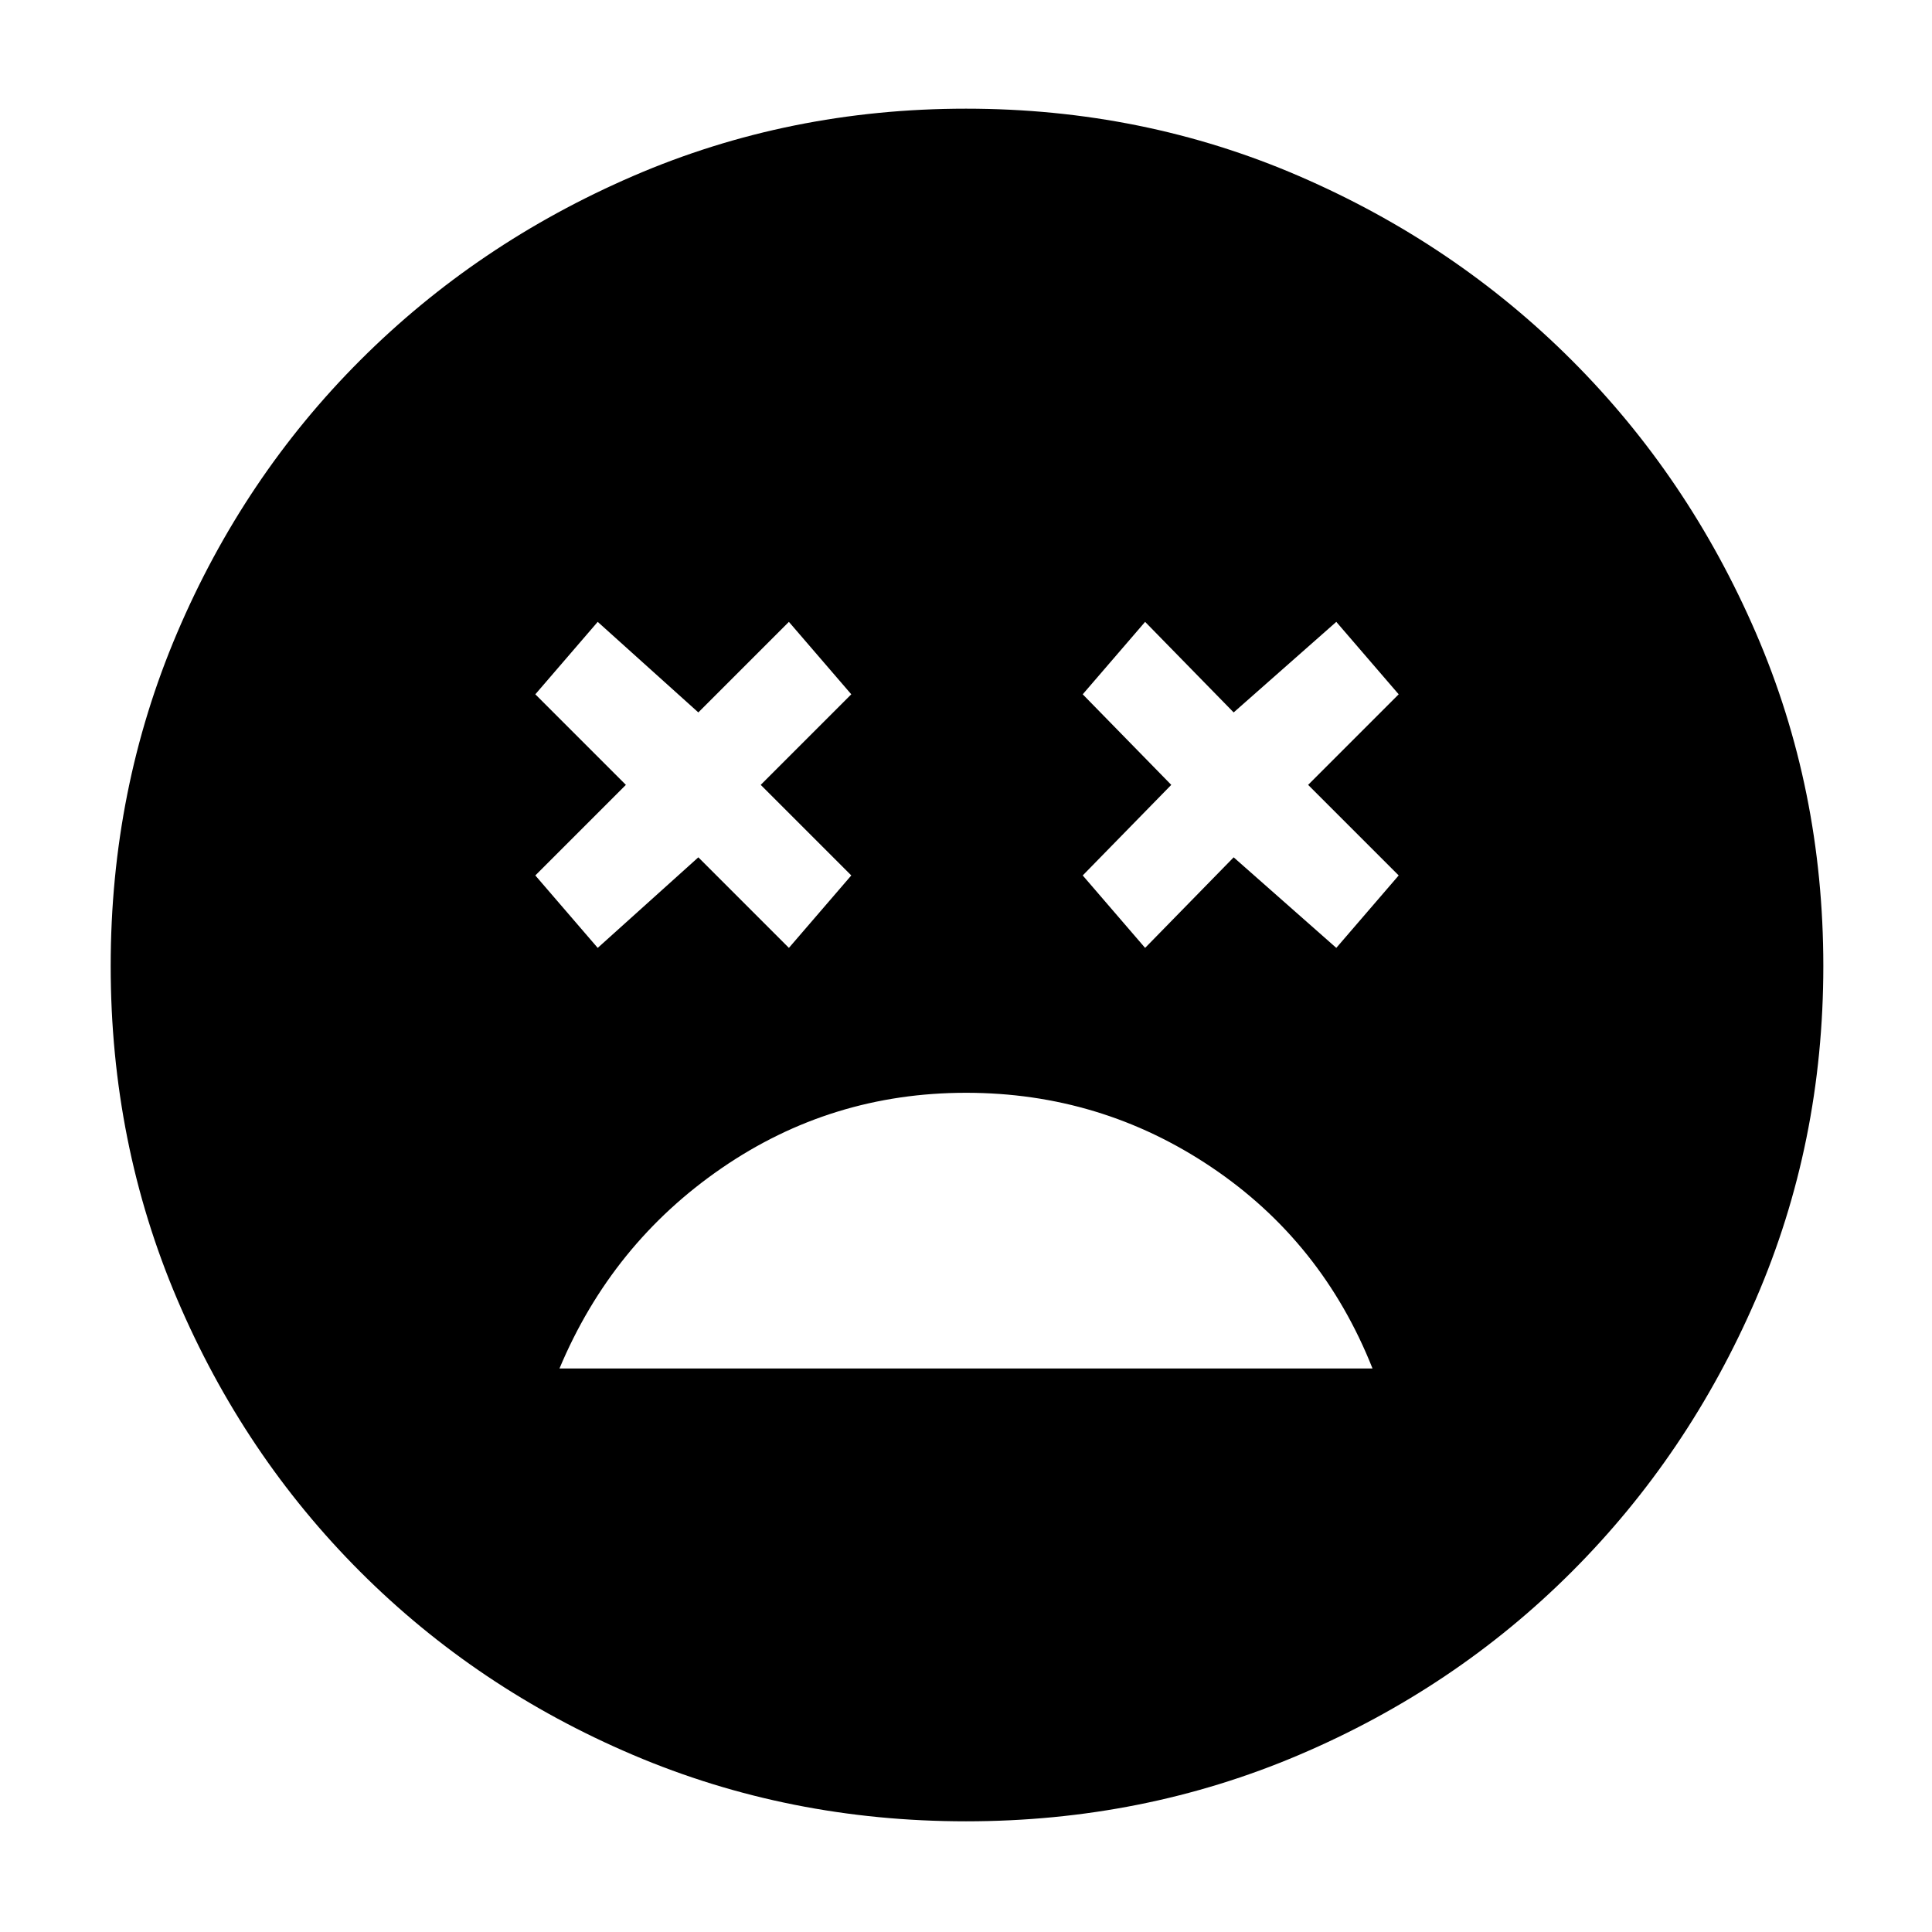 <?xml version="1.0" encoding="UTF-8" standalone="no"?>
<svg
   height="48"
   width="48"
   version="1.1"
   id="svg36"
   sodipodi:docname="death.svg"
   inkscape:version="1.2.1 (9c6d41e410, 2022-07-14)"
   xmlns:inkscape="http://www.inkscape.org/namespaces/inkscape"
   xmlns:sodipodi="http://sodipodi.sourceforge.net/DTD/sodipodi-0.dtd"
   xmlns="http://www.w3.org/2000/svg"
   xmlns:svg="http://www.w3.org/2000/svg">
  <defs
     id="defs40" />
  <sodipodi:namedview
     id="namedview38"
     pagecolor="#505050"
     bordercolor="#eeeeee"
     borderopacity="1"
     inkscape:showpageshadow="0"
     inkscape:pageopacity="0"
     inkscape:pagecheckerboard="0"
     inkscape:deskcolor="#505050"
     showgrid="false"
     inkscape:zoom="4.9166667"
     inkscape:cx="24"
     inkscape:cy="24.101695"
     inkscape:window-width="1500"
     inkscape:window-height="930"
     inkscape:window-x="-6"
     inkscape:window-y="-6"
     inkscape:window-maximized="1"
     inkscape:current-layer="svg36" />
  <path
     id="path34"
     d="m 24,27.15 q -3.35,0 -6.075,1.875 Q 15.2,30.9 13.9,34 h 20.2 q -1.25,-3.15 -4,-5 -2.75,-1.85 -6.1,-1.85 z m -9.15,-3.6 2.5,-2.25 2.25,2.25 1.55,-1.8 -2.25,-2.25 2.25,-2.25 -1.55,-1.8 -2.25,2.25 -2.5,-2.25 -1.55,1.8 2.25,2.25 -2.25,2.25 z m 13.6,0 2.2,-2.25 2.55,2.25 1.55,-1.8 -2.25,-2.25 2.25,-2.25 -1.55,-1.8 -2.55,2.25 -2.2,-2.25 -1.55,1.8 2.2,2.25 -2.2,2.25 z M 24,45.25 q -4.4,0 -8.275,-1.65 Q 11.85,41.95 8.95,39.05 6.05,36.15 4.4,32.275 2.75,28.4 2.75,24 2.75,19.6 4.4,15.725 6.05,11.85 8.95,8.95 11.85,6.05 15.725,4.375 19.6,2.7 24,2.7 q 4.4,0 8.275,1.675 3.875,1.675 6.775,4.575 2.9,2.9 4.575,6.775 Q 45.3,19.6 45.3,24 q 0,4.4 -1.675,8.275 -1.675,3.875 -4.575,6.775 -2.9,2.9 -6.775,4.55 Q 28.4,45.25 24,45.25 Z" />
</svg>
